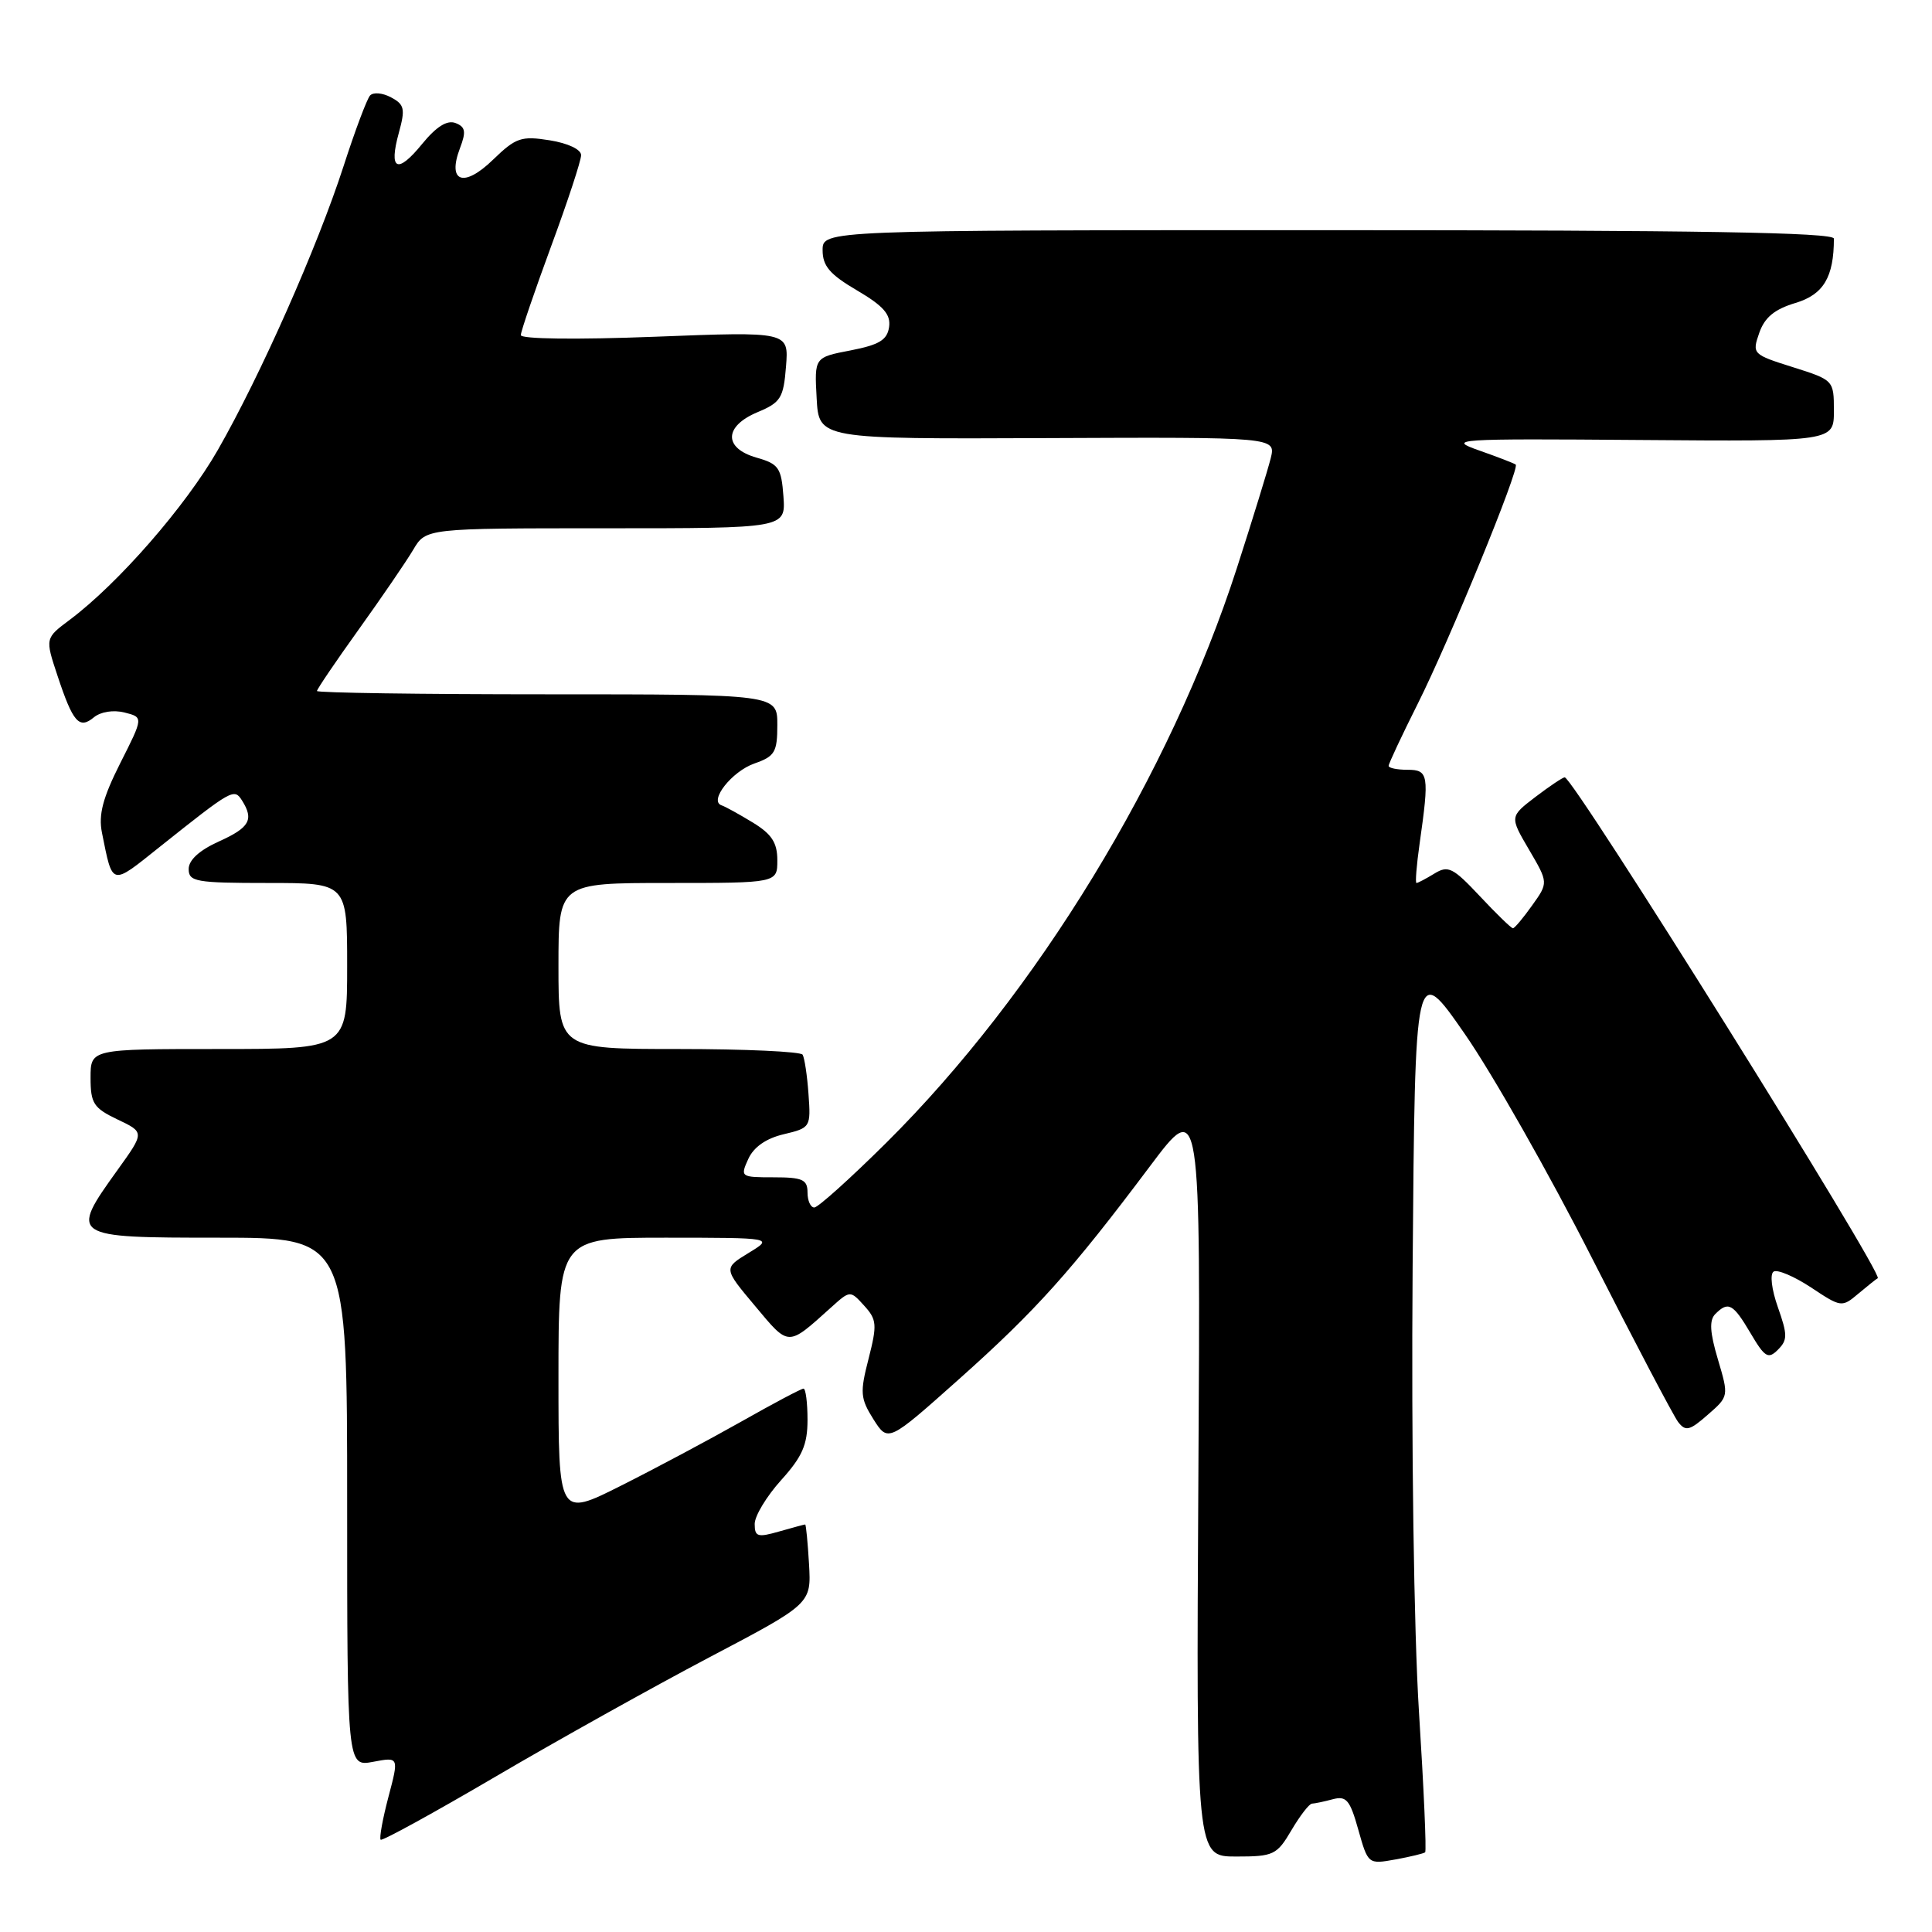 <?xml version="1.0" encoding="UTF-8" standalone="no"?>
<!DOCTYPE svg PUBLIC "-//W3C//DTD SVG 1.1//EN" "http://www.w3.org/Graphics/SVG/1.1/DTD/svg11.dtd" >
<svg xmlns="http://www.w3.org/2000/svg" xmlns:xlink="http://www.w3.org/1999/xlink" version="1.1" viewBox="0 0 256 256">
 <g >
 <path fill="currentColor"
d=" M 188.84 245.44 C 189.03 245.28 188.66 236.90 188.02 226.82 C 187.35 216.18 187.00 191.52 187.18 168.00 C 187.50 127.50 187.50 127.50 194.09 137.00 C 197.72 142.22 205.31 155.60 210.95 166.71 C 216.60 177.83 221.74 187.60 222.36 188.42 C 223.35 189.70 223.88 189.58 226.29 187.46 C 229.08 185.03 229.08 185.01 227.63 180.12 C 226.56 176.53 226.47 174.93 227.29 174.11 C 229.01 172.39 229.64 172.73 231.96 176.66 C 233.85 179.87 234.30 180.13 235.58 178.85 C 236.87 177.56 236.87 176.88 235.58 173.22 C 234.74 170.84 234.50 168.81 235.02 168.49 C 235.52 168.18 237.75 169.13 239.98 170.60 C 243.97 173.25 244.06 173.26 246.26 171.40 C 247.49 170.37 248.64 169.45 248.81 169.37 C 249.68 168.93 208.48 103.00 207.33 103.00 C 207.08 103.00 205.33 104.17 203.45 105.60 C 200.04 108.21 200.04 108.21 202.60 112.58 C 205.17 116.96 205.17 116.96 203.01 119.98 C 201.83 121.64 200.69 123.00 200.47 123.00 C 200.25 123.00 198.28 121.09 196.09 118.75 C 192.53 114.96 191.89 114.63 190.07 115.75 C 188.94 116.44 187.88 117.00 187.69 117.00 C 187.51 117.00 187.70 114.64 188.11 111.75 C 189.40 102.68 189.29 102.00 186.50 102.00 C 185.12 102.00 184.00 101.77 184.00 101.48 C 184.00 101.19 185.74 97.48 187.87 93.23 C 192.03 84.94 201.41 62.04 200.84 61.56 C 200.65 61.40 198.47 60.56 196.00 59.69 C 191.70 58.18 192.66 58.11 217.25 58.30 C 243.00 58.50 243.00 58.50 243.00 54.43 C 243.00 50.39 242.97 50.36 237.56 48.65 C 232.23 46.97 232.14 46.89 233.11 44.11 C 233.83 42.05 235.13 40.98 237.92 40.14 C 241.62 39.03 243.00 36.72 243.00 31.62 C 243.00 30.80 224.96 30.50 176.00 30.50 C 109.00 30.50 109.00 30.50 109.00 33.15 C 109.00 35.25 109.96 36.37 113.56 38.48 C 117.06 40.54 118.05 41.66 117.81 43.33 C 117.56 45.05 116.51 45.69 112.71 46.43 C 107.91 47.35 107.91 47.35 108.21 52.76 C 108.50 58.18 108.50 58.18 138.78 58.05 C 169.06 57.92 169.06 57.92 168.38 60.71 C 168.00 62.24 165.98 68.80 163.89 75.28 C 155.04 102.67 137.39 131.60 117.45 151.41 C 112.69 156.13 108.39 160.00 107.90 160.00 C 107.40 160.00 107.00 159.10 107.00 158.00 C 107.00 156.30 106.33 156.00 102.52 156.00 C 98.14 156.00 98.07 155.95 99.15 153.57 C 99.87 151.99 101.51 150.84 103.86 150.29 C 107.39 149.45 107.45 149.36 107.13 144.97 C 106.96 142.51 106.60 140.17 106.35 139.75 C 106.09 139.34 98.71 139.00 89.94 139.00 C 74.00 139.00 74.00 139.00 74.00 128.00 C 74.00 117.00 74.00 117.00 88.50 117.00 C 103.00 117.00 103.00 117.00 103.00 113.99 C 103.00 111.66 102.26 110.52 99.75 108.99 C 97.96 107.90 96.10 106.87 95.61 106.71 C 93.89 106.13 96.98 102.20 99.98 101.16 C 102.67 100.22 103.00 99.66 103.00 96.05 C 103.00 92.00 103.00 92.00 72.50 92.00 C 55.73 92.00 42.00 91.80 42.00 91.56 C 42.00 91.32 44.49 87.65 47.53 83.41 C 50.57 79.17 53.82 74.42 54.75 72.85 C 56.43 70.00 56.43 70.00 80.27 70.00 C 104.11 70.00 104.11 70.00 103.81 65.78 C 103.53 61.98 103.18 61.47 100.25 60.64 C 95.85 59.38 95.92 56.48 100.39 54.61 C 103.45 53.33 103.82 52.74 104.15 48.56 C 104.52 43.93 104.52 43.93 86.76 44.62 C 76.36 45.02 69.00 44.93 69.01 44.40 C 69.02 43.91 70.82 38.63 73.01 32.68 C 75.21 26.73 77.00 21.28 77.00 20.56 C 77.00 19.80 75.26 18.98 72.84 18.59 C 69.07 17.99 68.36 18.23 65.33 21.16 C 61.45 24.93 59.23 24.15 60.95 19.63 C 61.79 17.43 61.67 16.81 60.35 16.30 C 59.24 15.88 57.81 16.78 55.93 19.08 C 52.64 23.12 51.48 22.56 52.85 17.59 C 53.72 14.42 53.60 13.85 51.81 12.90 C 50.70 12.30 49.45 12.19 49.03 12.66 C 48.62 13.12 47.04 17.32 45.53 22.00 C 42.06 32.72 34.52 49.74 28.86 59.63 C 24.58 67.10 15.69 77.29 9.24 82.13 C 5.97 84.57 5.97 84.57 7.62 89.54 C 9.67 95.73 10.49 96.67 12.44 95.05 C 13.34 94.31 15.02 94.04 16.49 94.41 C 19.01 95.04 19.01 95.04 15.94 101.11 C 13.62 105.72 13.03 107.94 13.51 110.34 C 14.95 117.48 14.66 117.41 21.11 112.26 C 30.78 104.56 31.02 104.42 32.07 106.07 C 33.67 108.61 33.08 109.66 29.00 111.50 C 26.43 112.66 25.00 113.96 25.00 115.15 C 25.00 116.83 25.95 117.00 35.50 117.00 C 46.00 117.00 46.00 117.00 46.00 128.00 C 46.00 139.00 46.00 139.00 29.00 139.00 C 12.00 139.00 12.00 139.00 12.00 142.81 C 12.00 146.21 12.40 146.82 15.58 148.34 C 19.16 150.04 19.16 150.04 15.58 155.02 C 9.19 163.92 9.30 164.00 29.00 164.00 C 46.00 164.00 46.00 164.00 46.00 199.05 C 46.00 234.09 46.00 234.09 49.44 233.45 C 52.87 232.80 52.87 232.80 51.47 238.10 C 50.70 241.02 50.24 243.57 50.44 243.77 C 50.64 243.97 57.48 240.21 65.65 235.42 C 73.82 230.62 86.58 223.51 94.00 219.60 C 107.50 212.50 107.50 212.50 107.20 207.25 C 107.03 204.36 106.80 202.00 106.69 202.00 C 106.58 202.00 105.03 202.42 103.24 202.93 C 100.39 203.75 100.00 203.63 100.00 201.93 C 100.00 200.87 101.58 198.26 103.50 196.13 C 106.31 193.02 107.00 191.44 107.00 188.13 C 107.00 185.86 106.76 184.00 106.47 184.00 C 106.17 184.00 102.46 185.97 98.22 188.37 C 93.97 190.77 86.79 194.60 82.25 196.88 C 74.00 201.02 74.00 201.02 74.00 182.51 C 74.00 164.00 74.00 164.00 88.25 164.00 C 102.50 164.01 102.50 164.01 99.18 166.03 C 95.86 168.06 95.86 168.06 100.05 173.05 C 104.59 178.48 104.31 178.47 110.08 173.28 C 112.65 170.96 112.65 170.96 114.51 173.01 C 116.19 174.86 116.24 175.53 115.09 180.04 C 113.93 184.54 114.00 185.30 115.74 188.07 C 117.68 191.12 117.68 191.12 127.09 182.73 C 137.26 173.66 141.95 168.43 152.37 154.54 C 159.09 145.58 159.09 145.58 158.79 195.79 C 158.50 246.00 158.50 246.00 163.78 246.00 C 168.76 246.00 169.19 245.80 171.13 242.50 C 172.27 240.57 173.49 238.99 173.85 238.99 C 174.21 238.98 175.44 238.72 176.60 238.41 C 178.40 237.93 178.88 238.51 179.98 242.44 C 181.27 247.02 181.29 247.04 184.89 246.39 C 186.87 246.03 188.65 245.60 188.84 245.44 Z "/>
</g>
</svg>